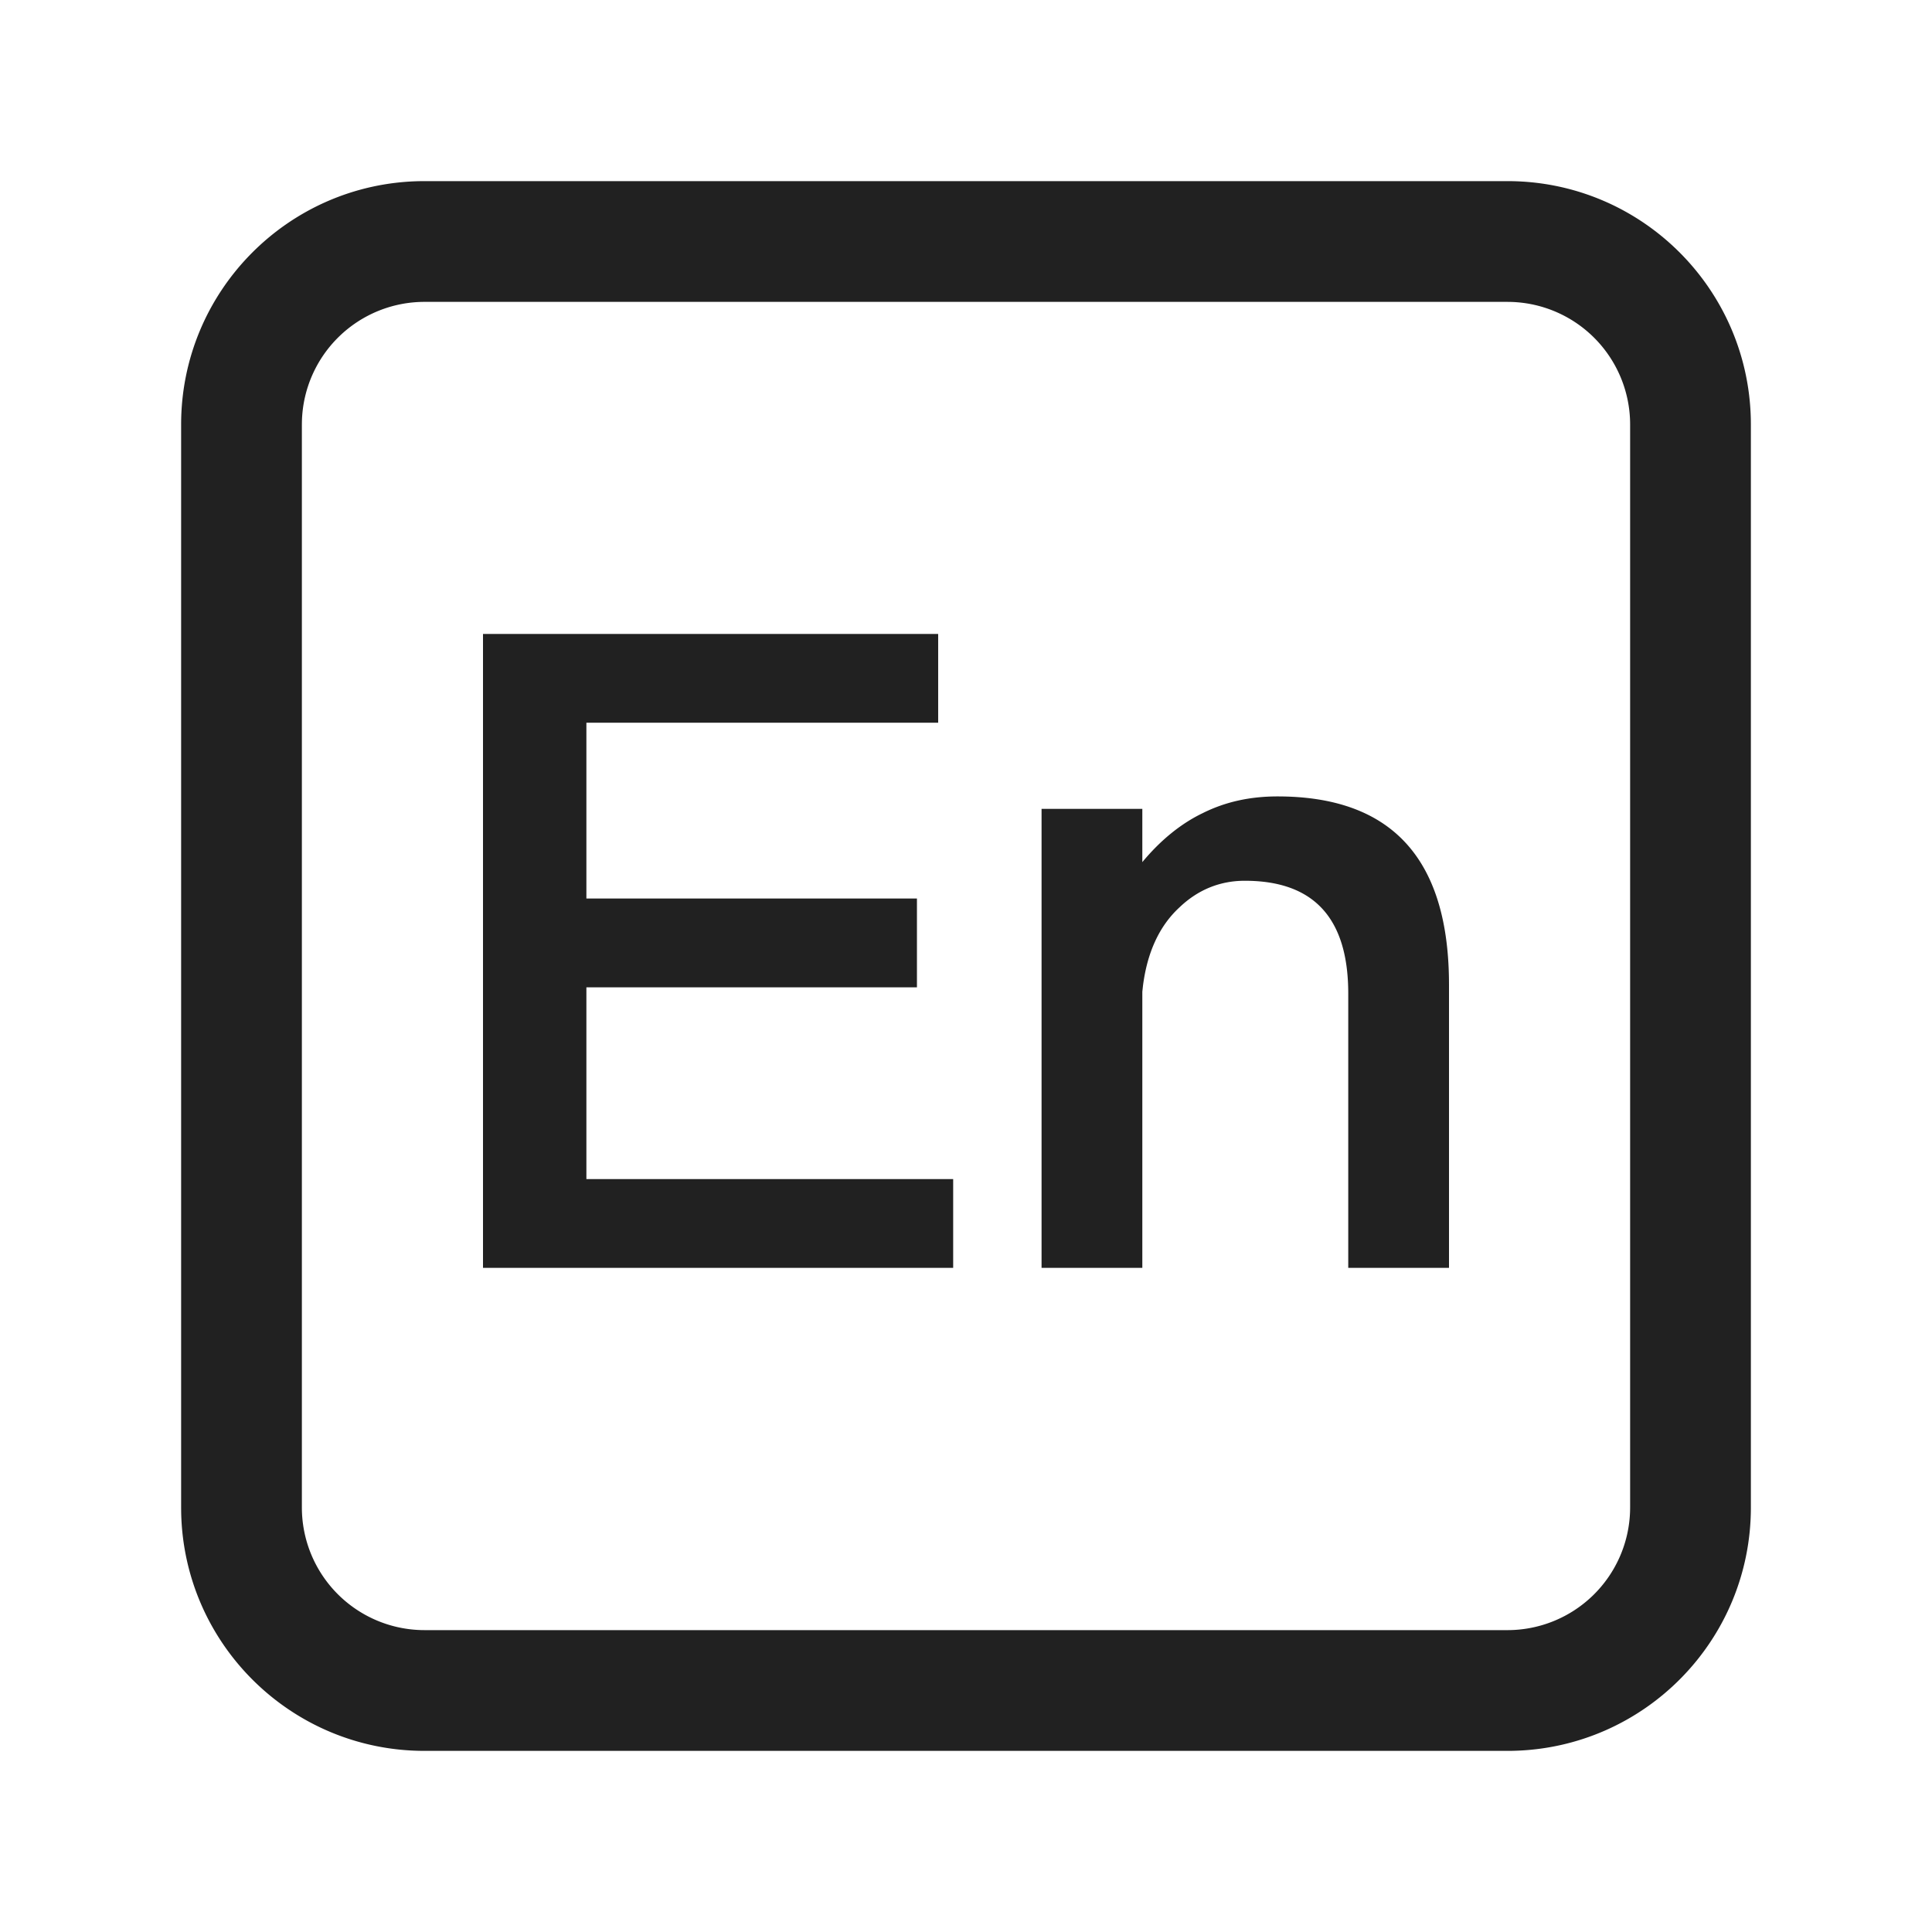 <?xml version="1.0" standalone="no"?><!DOCTYPE svg PUBLIC "-//W3C//DTD SVG 1.1//EN" "http://www.w3.org/Graphics/SVG/1.1/DTD/svg11.dtd"><svg t="1639748055966" class="icon" viewBox="0 0 1024 1024" version="1.1" xmlns="http://www.w3.org/2000/svg" p-id="1114" width="22" height="22" xmlns:xlink="http://www.w3.org/1999/xlink"><defs><style type="text/css"></style></defs><path d="M798.992 96c70.4 0 127.632 56.4 128.984 126.472l0.024 2.536v573.984c0 70.4-56.4 127.632-126.472 128.984l-2.536 0.024H225.008c-70.4 0-127.632-56.4-128.984-126.472L96 798.992V225.008c0-70.4 56.4-127.632 126.472-128.984l2.536-0.024h573.984z m0 64H225.008a65.008 65.008 0 0 0-64.976 63.024l-0.032 1.984v573.984a65.008 65.008 0 0 0 63.024 64.976l1.984 0.032h573.984a65.008 65.008 0 0 0 64.976-63.024l0.032-1.984V225.008a65.008 65.008 0 0 0-63.024-64.976L798.992 160zM497.248 336v47.056H310.8V476.24h175.2v47.064h-175.2v101.648h194.4V672H256V336h241.248zM677.12 422.12c59.504 0 89.936 31.936 90.856 96.704l0.024 3.056V672h-53.4V526.592c0-40-18.272-59.768-54.808-59.768-13.12 0-24.824 4.704-34.664 14.12-10.648 9.808-17.096 23.84-19.344 41.688l-0.328 3.016V672h-53.408V428.704h53.408v28.24c9.36-11.296 20.136-20.24 31.848-25.888 12.184-6.112 25.296-8.936 39.816-8.936z" fill="#212121" p-id="1115"></path></svg>